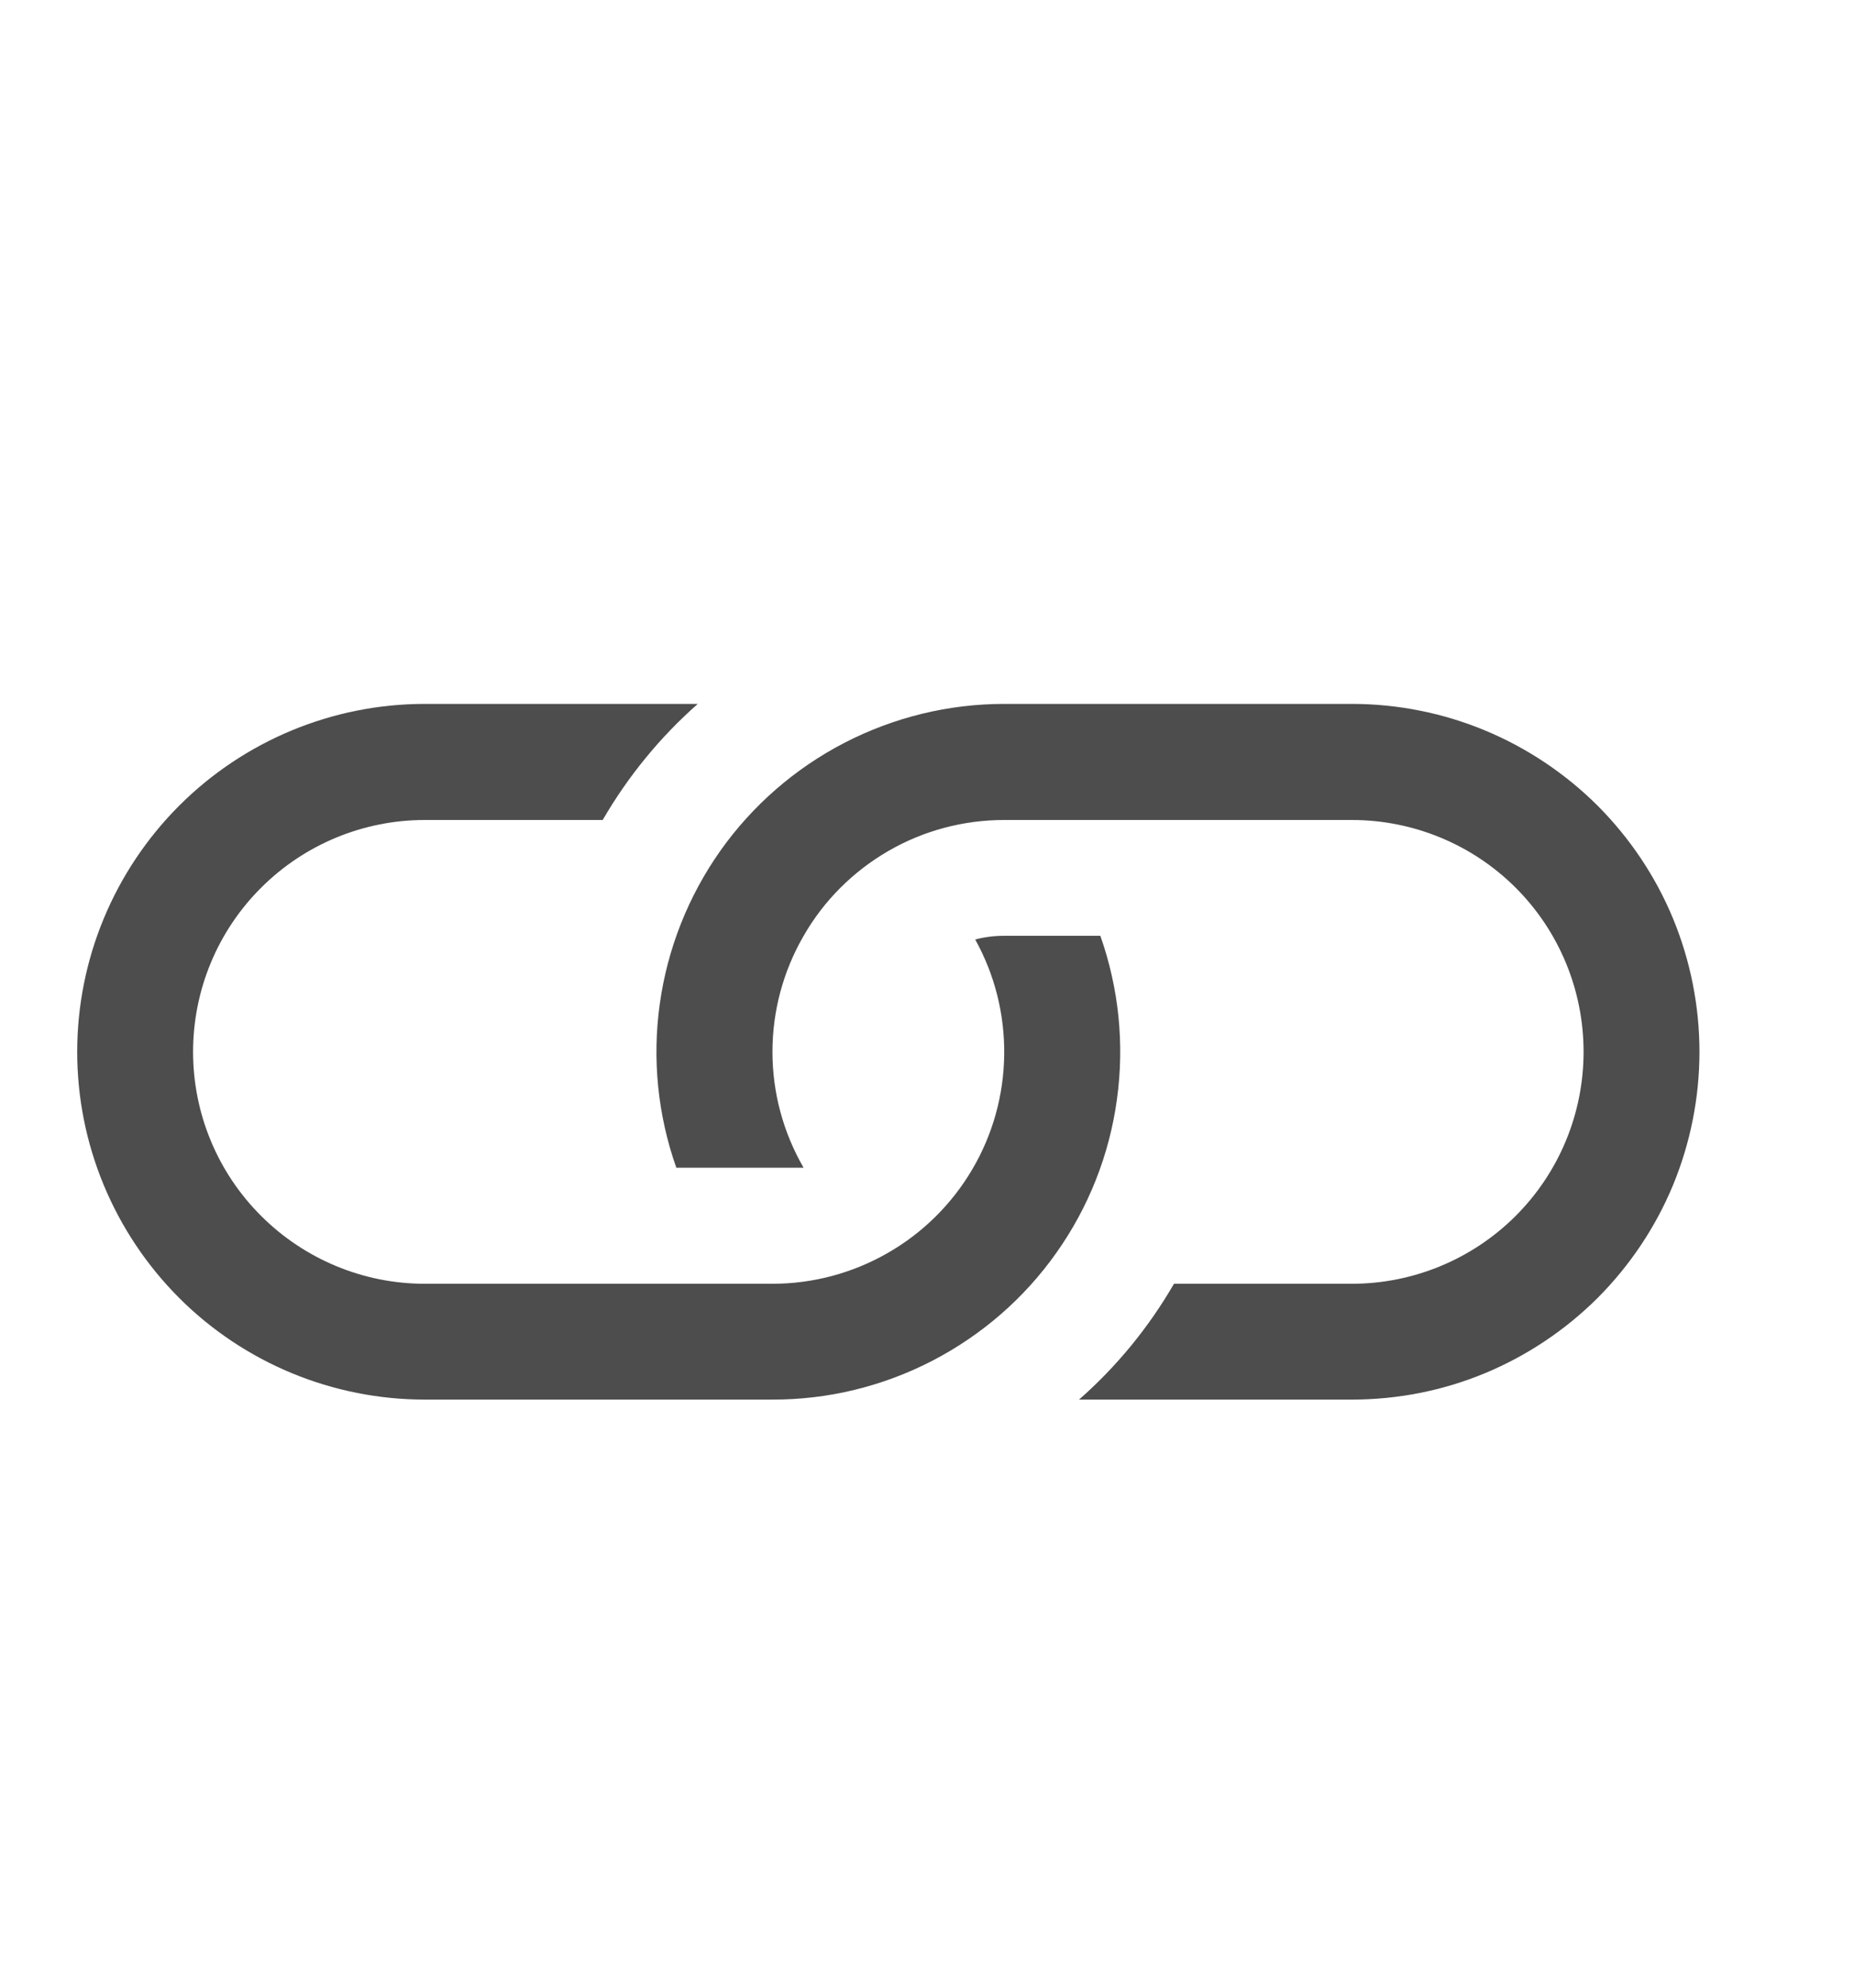 <svg width="14" height="15" viewBox="0 0 14 15" fill="none" xmlns="http://www.w3.org/2000/svg">
<path d="M5.268 5.312H3.208C2.512 5.312 1.844 5.589 1.352 6.081C0.86 6.574 0.583 7.241 0.583 7.938C0.583 8.634 0.86 9.301 1.352 9.794C1.844 10.286 2.512 10.562 3.208 10.562H5.833C6.253 10.563 6.667 10.462 7.04 10.269C7.413 10.076 7.735 9.797 7.977 9.454C8.22 9.111 8.377 8.715 8.434 8.298C8.492 7.882 8.449 7.459 8.309 7.062H7.583C7.508 7.062 7.434 7.071 7.364 7.09C7.512 7.356 7.587 7.656 7.583 7.961C7.579 8.266 7.496 8.564 7.341 8.826C7.186 9.089 6.966 9.306 6.701 9.457C6.437 9.608 6.138 9.688 5.833 9.688H3.208C2.744 9.688 2.299 9.503 1.971 9.175C1.642 8.847 1.458 8.402 1.458 7.938C1.458 7.473 1.642 7.028 1.971 6.7C2.299 6.372 2.744 6.188 3.208 6.188H4.551C4.742 5.859 4.984 5.563 5.269 5.312H5.268Z" fill="#4D4D4D"/>
<path d="M7.583 5.312C7.163 5.312 6.749 5.413 6.376 5.606C6.003 5.799 5.682 6.078 5.439 6.421C5.197 6.764 5.04 7.16 4.982 7.577C4.924 7.993 4.967 8.416 5.107 8.812H6.068C5.914 8.546 5.833 8.245 5.833 7.938C5.833 7.63 5.914 7.329 6.068 7.063C6.221 6.796 6.442 6.576 6.708 6.422C6.974 6.268 7.276 6.188 7.583 6.188H10.208C10.672 6.188 11.118 6.372 11.446 6.7C11.774 7.028 11.958 7.473 11.958 7.938C11.958 8.402 11.774 8.847 11.446 9.175C11.118 9.503 10.672 9.688 10.208 9.688H8.865C8.675 10.016 8.433 10.312 8.148 10.562H10.208C10.553 10.562 10.895 10.495 11.213 10.363C11.531 10.231 11.821 10.037 12.065 9.794C12.308 9.55 12.502 9.261 12.634 8.942C12.765 8.624 12.833 8.282 12.833 7.938C12.833 7.593 12.765 7.251 12.634 6.933C12.502 6.614 12.308 6.325 12.065 6.081C11.821 5.838 11.531 5.644 11.213 5.512C10.895 5.38 10.553 5.312 10.208 5.312H7.583Z" fill="#4D4D4D"/>
</svg>

